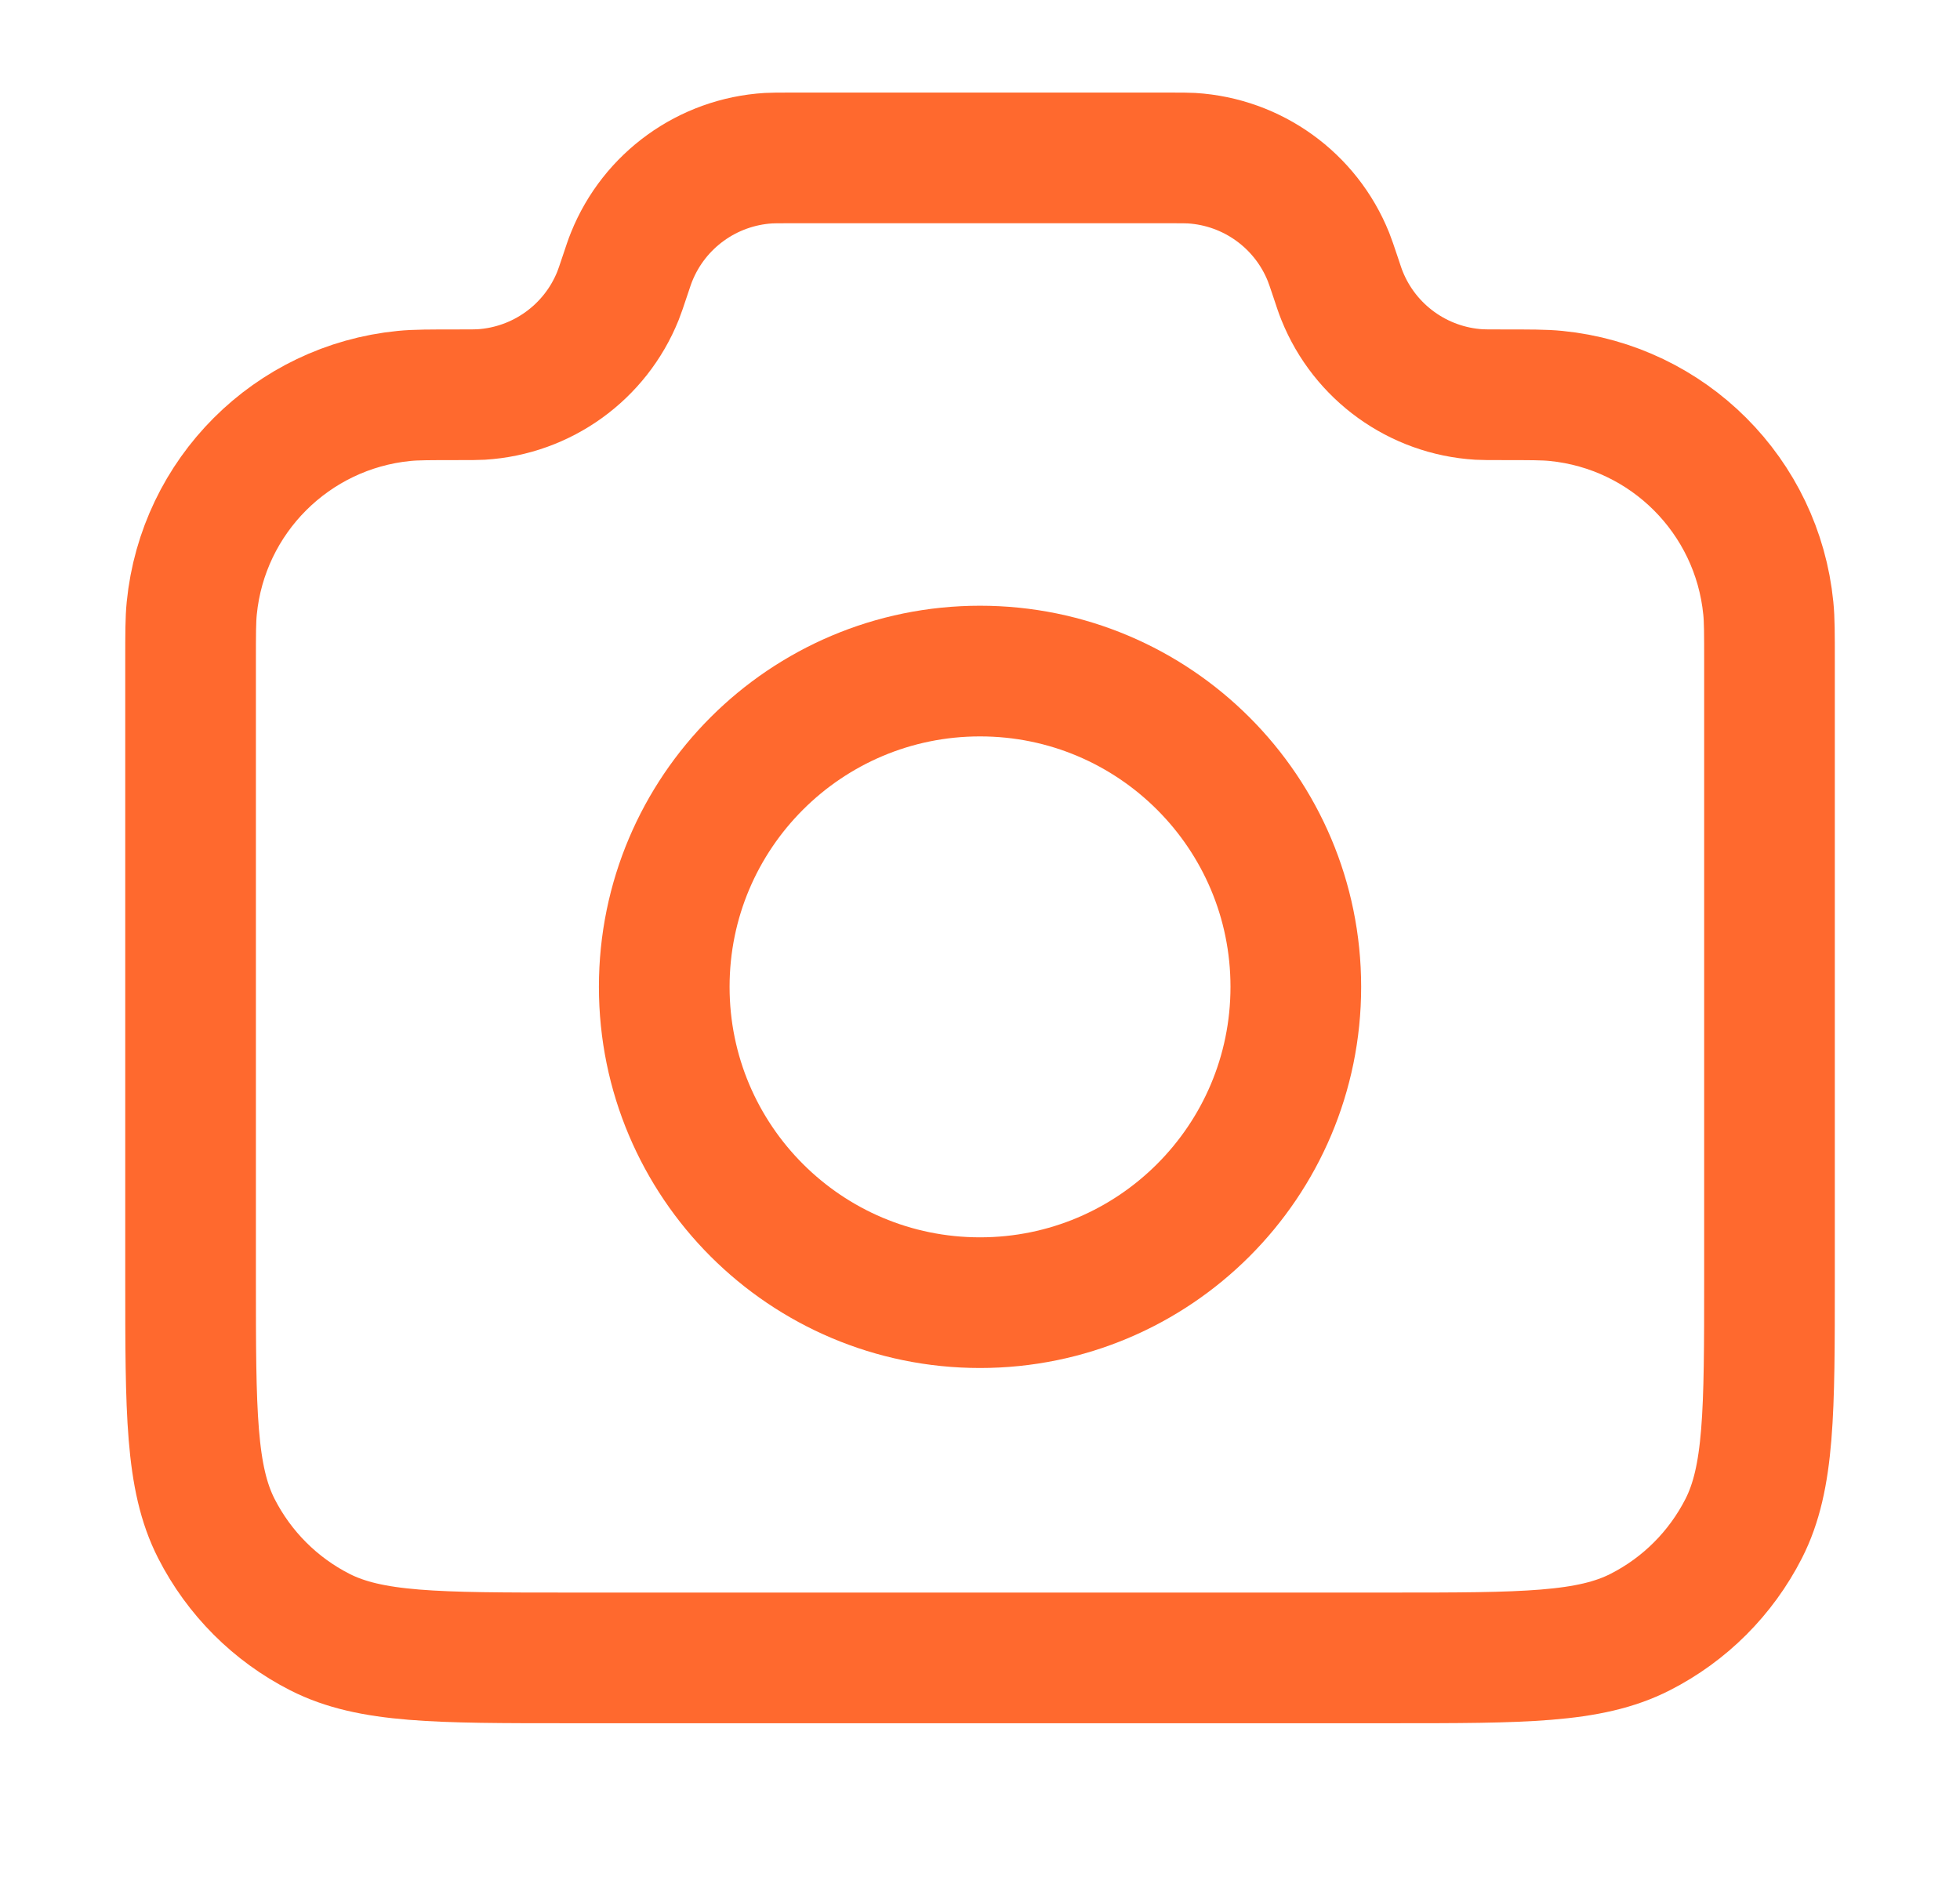 <svg width="30" height="29" viewBox="0 0 30 29" fill="none" xmlns="http://www.w3.org/2000/svg">
<path d="M2.917 10.123C2.917 9.7 2.917 9.488 2.935 9.31C3.105 7.59 4.465 6.23 6.185 6.06C6.363 6.042 6.586 6.042 7.032 6.042C7.204 6.042 7.29 6.042 7.363 6.038C8.295 5.981 9.111 5.393 9.459 4.527C9.486 4.459 9.512 4.382 9.563 4.229C9.614 4.077 9.639 4 9.667 3.932C10.015 3.066 10.831 2.478 11.763 2.421C11.836 2.417 11.916 2.417 12.078 2.417H17.923C18.084 2.417 18.165 2.417 18.238 2.421C19.17 2.478 19.986 3.066 20.334 3.932C20.361 4 20.387 4.077 20.438 4.229C20.489 4.382 20.514 4.459 20.542 4.527C20.89 5.393 21.706 5.981 22.638 6.038C22.711 6.042 22.797 6.042 22.969 6.042C23.415 6.042 23.638 6.042 23.816 6.06C25.535 6.23 26.896 7.59 27.066 9.31C27.084 9.488 27.084 9.7 27.084 10.123V19.575C27.084 21.605 27.084 22.621 26.689 23.396C26.341 24.078 25.787 24.633 25.104 24.98C24.329 25.375 23.314 25.375 21.284 25.375H8.717C6.687 25.375 5.672 25.375 4.896 24.98C4.214 24.633 3.66 24.078 3.312 23.396C2.917 22.621 2.917 21.605 2.917 19.575V10.123Z" stroke="#FF692E" stroke-width="2" stroke-linecap="round" stroke-linejoin="round"/>
<path d="M15 19.938C17.67 19.938 19.834 17.774 19.834 15.104C19.834 12.435 17.67 10.271 15 10.271C12.331 10.271 10.167 12.435 10.167 15.104C10.167 17.774 12.331 19.938 15 19.938Z" stroke="#FF692E" stroke-width="2" stroke-linecap="round" stroke-linejoin="round"/>
</svg>
